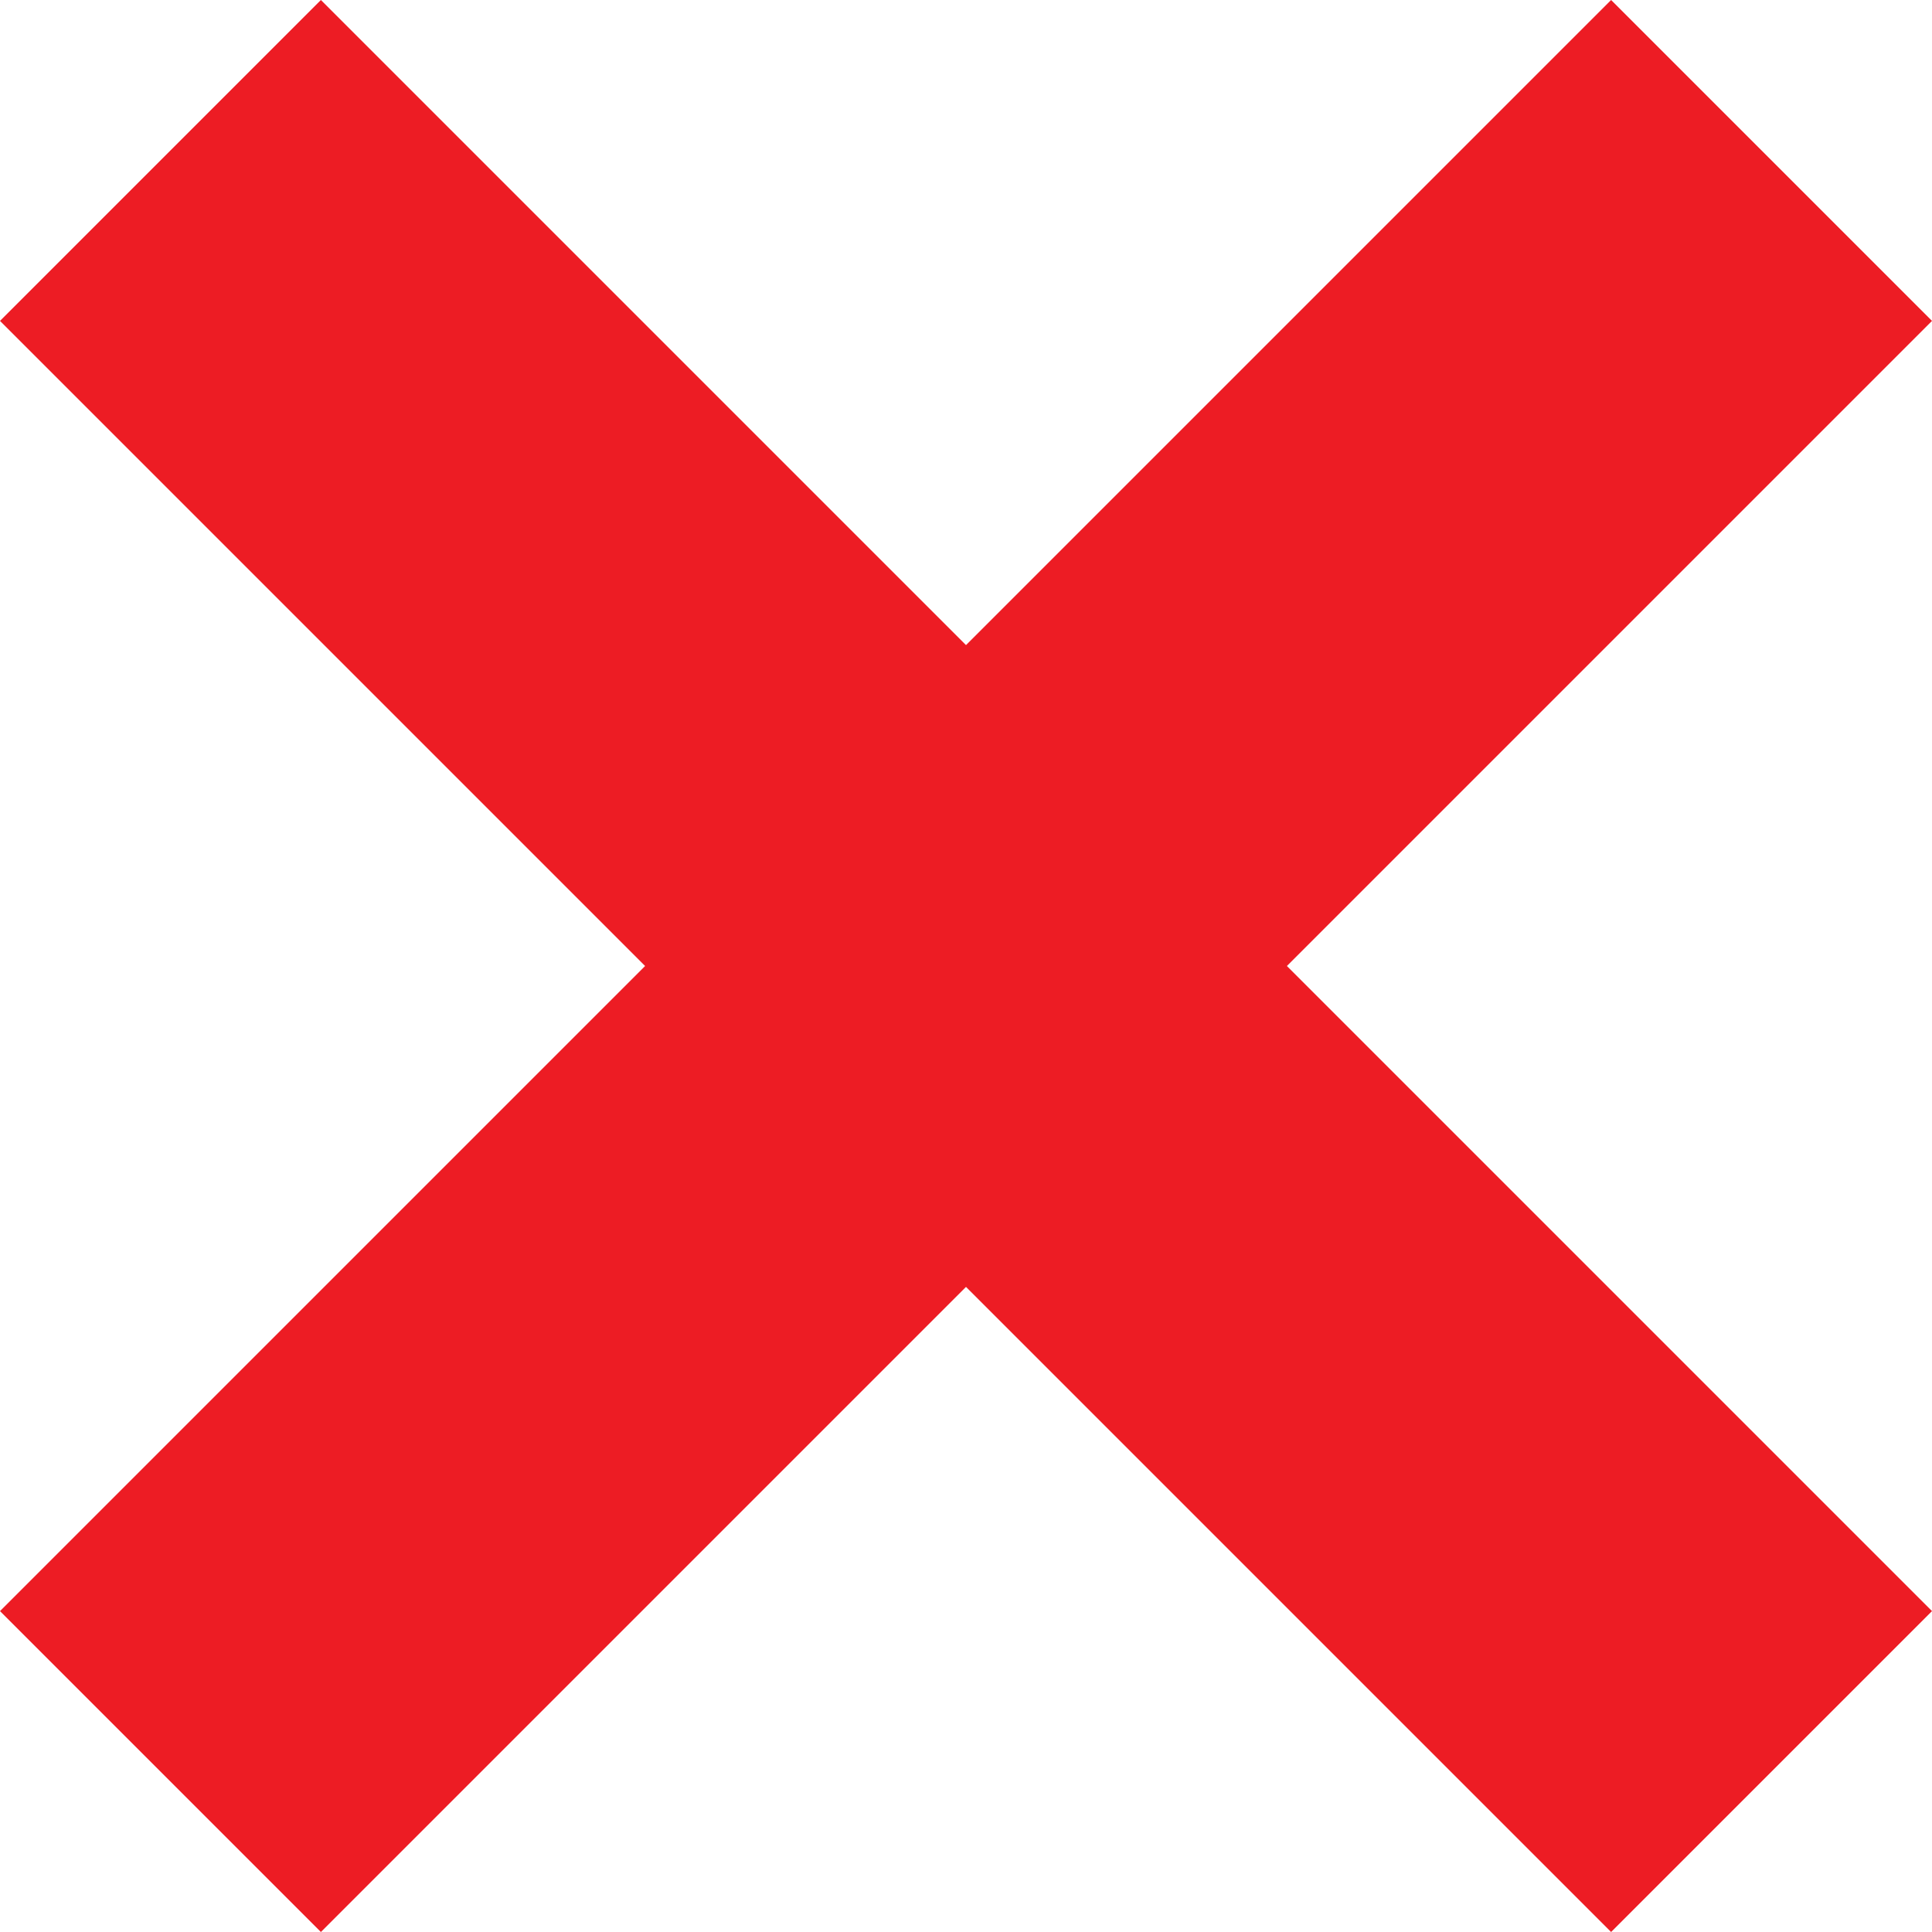 <svg id="Layer_1" data-name="Layer 1" xmlns="http://www.w3.org/2000/svg" viewBox="0 0 100 100"><defs><style>.cls-1{fill:#ed1c24;}</style></defs><title>icon</title><polygon class="cls-1" points="16.61 0 50 33.39 83.39 0 100 16.61 66.61 50 100 83.39 83.39 100 50 66.61 16.61 100 0 83.39 33.39 50 0 16.61 16.61 0"/></svg>